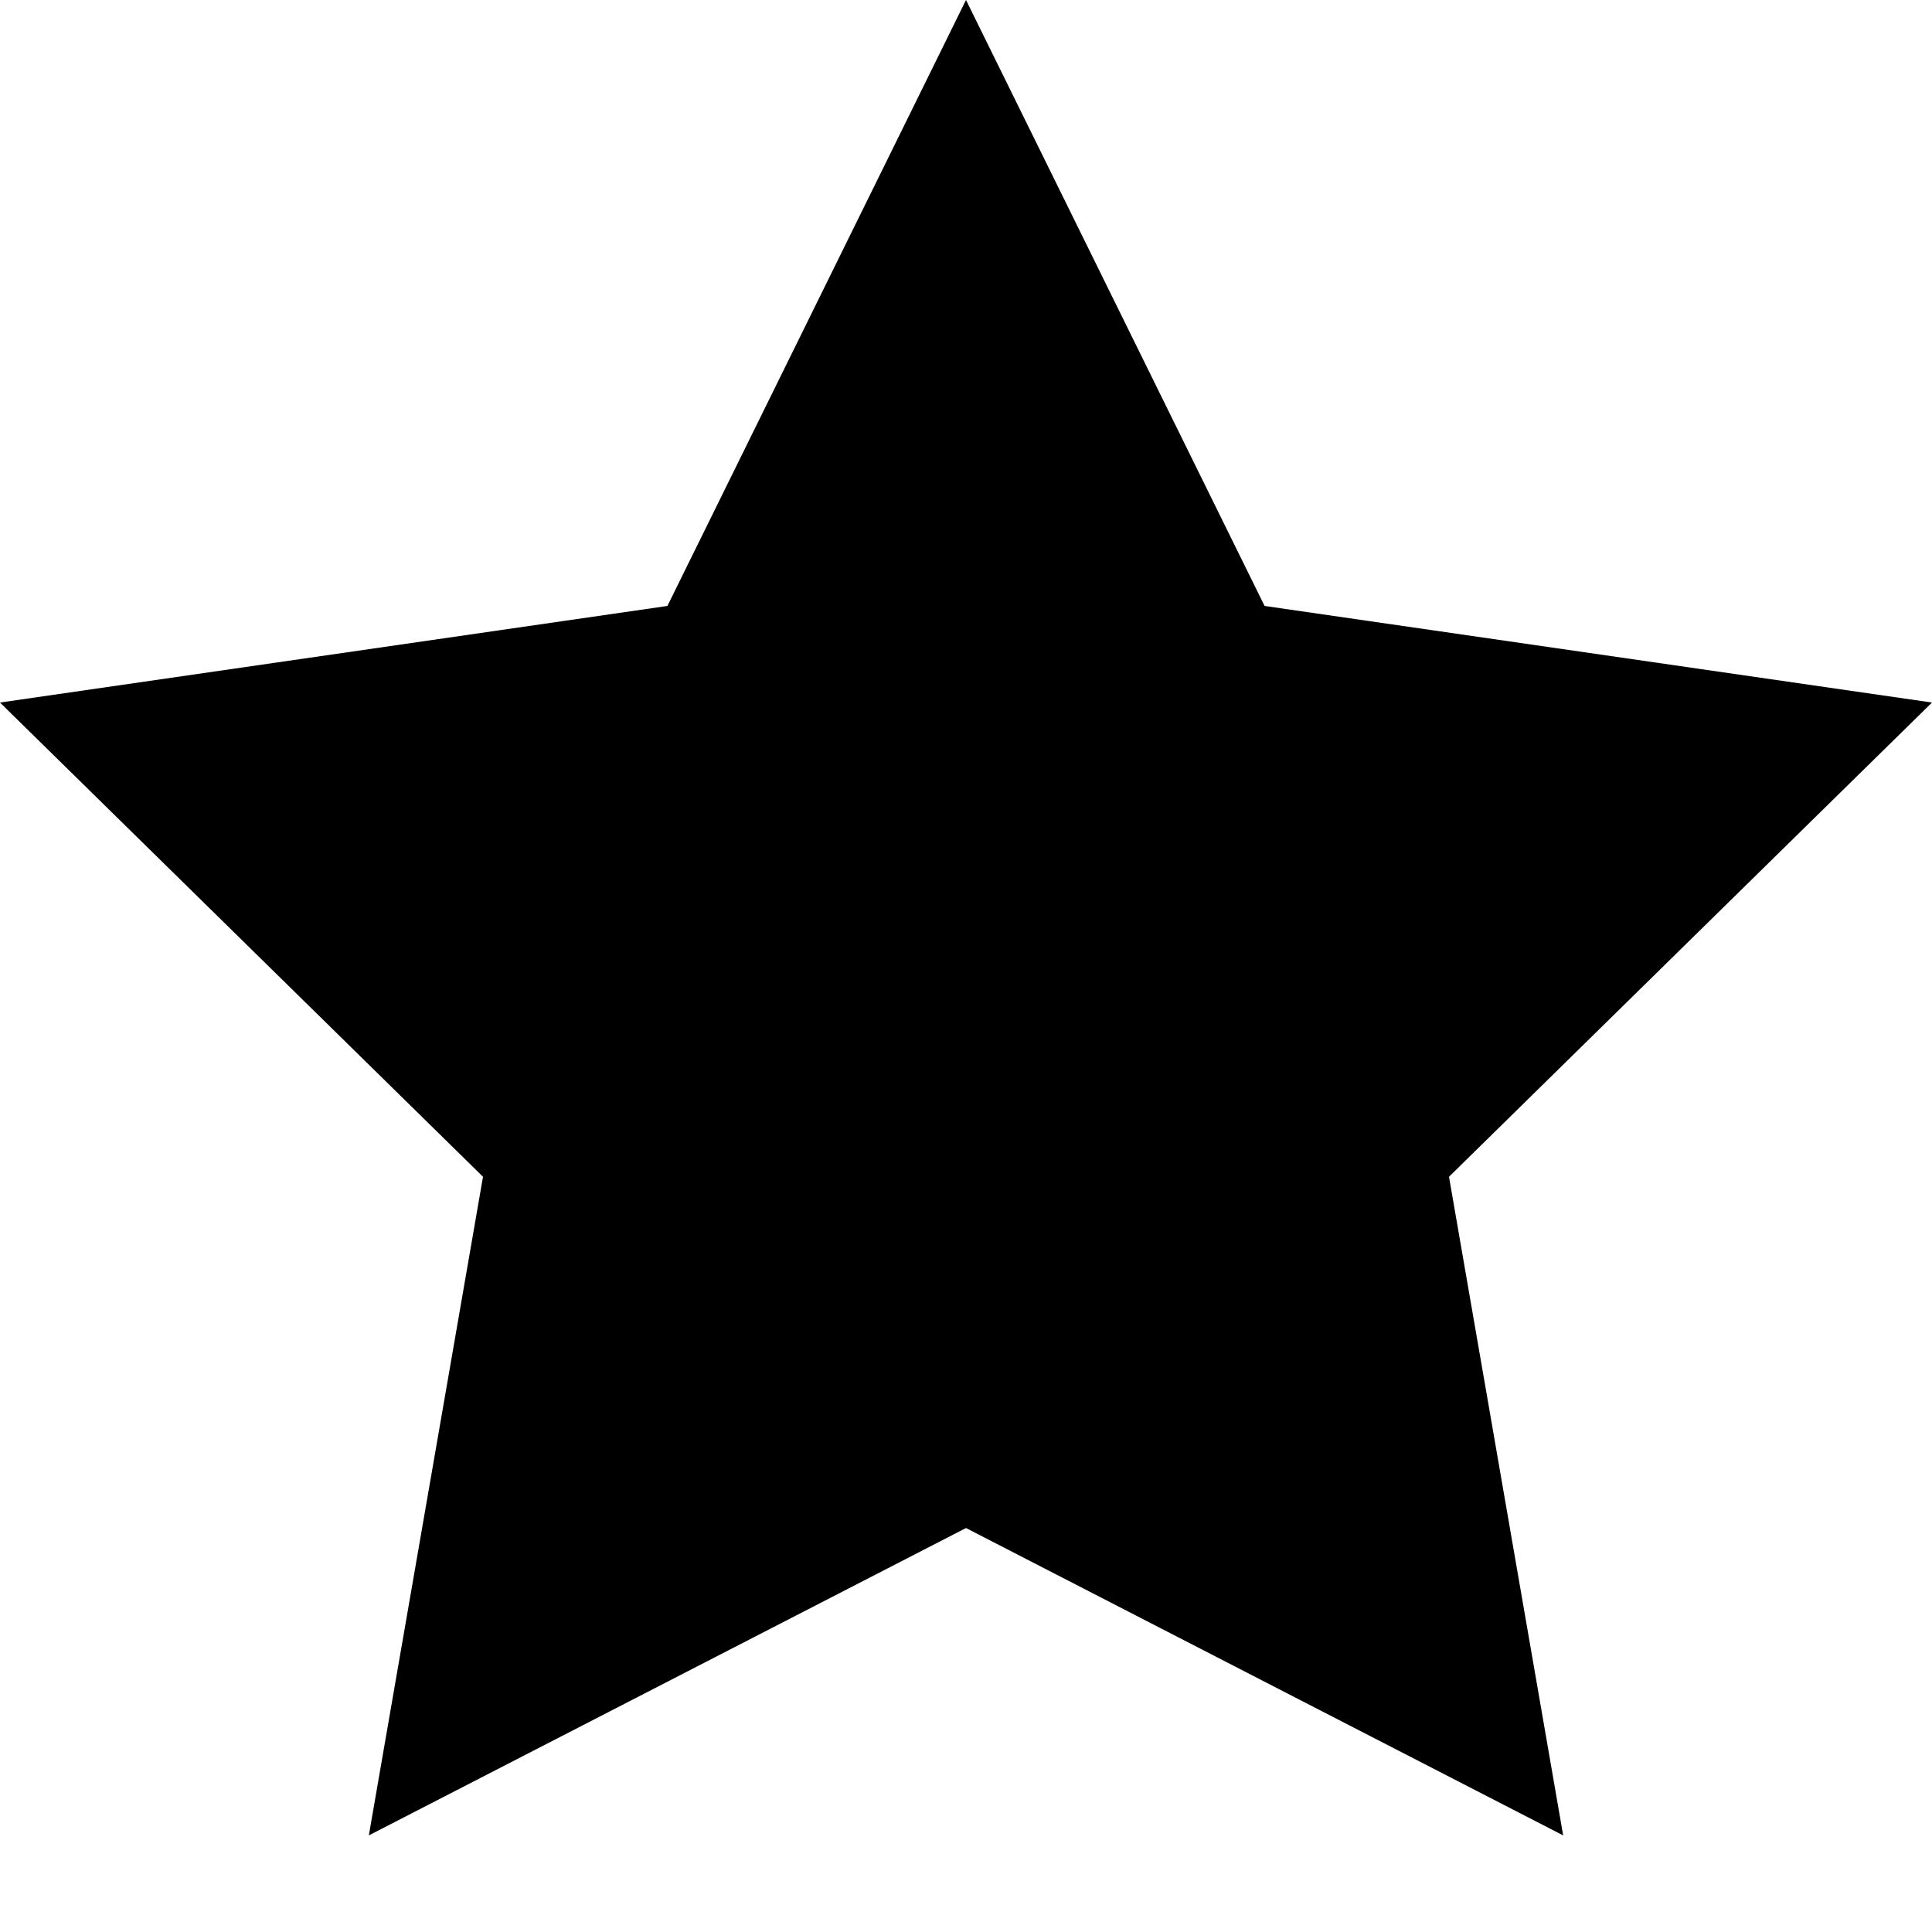<svg version="1.1" viewBox="0 0 22 22" xmlns="http://www.w3.org/2000/svg" style="width:20px;height:20px"><path fill="currentColor" d="M11 0l3.4 6.9L22 8l-5.5 5.4 1.3 7.5-6.8-3.5-6.8 3.5 1.3-7.5L0 8l7.6-1.1z"></path></svg>
